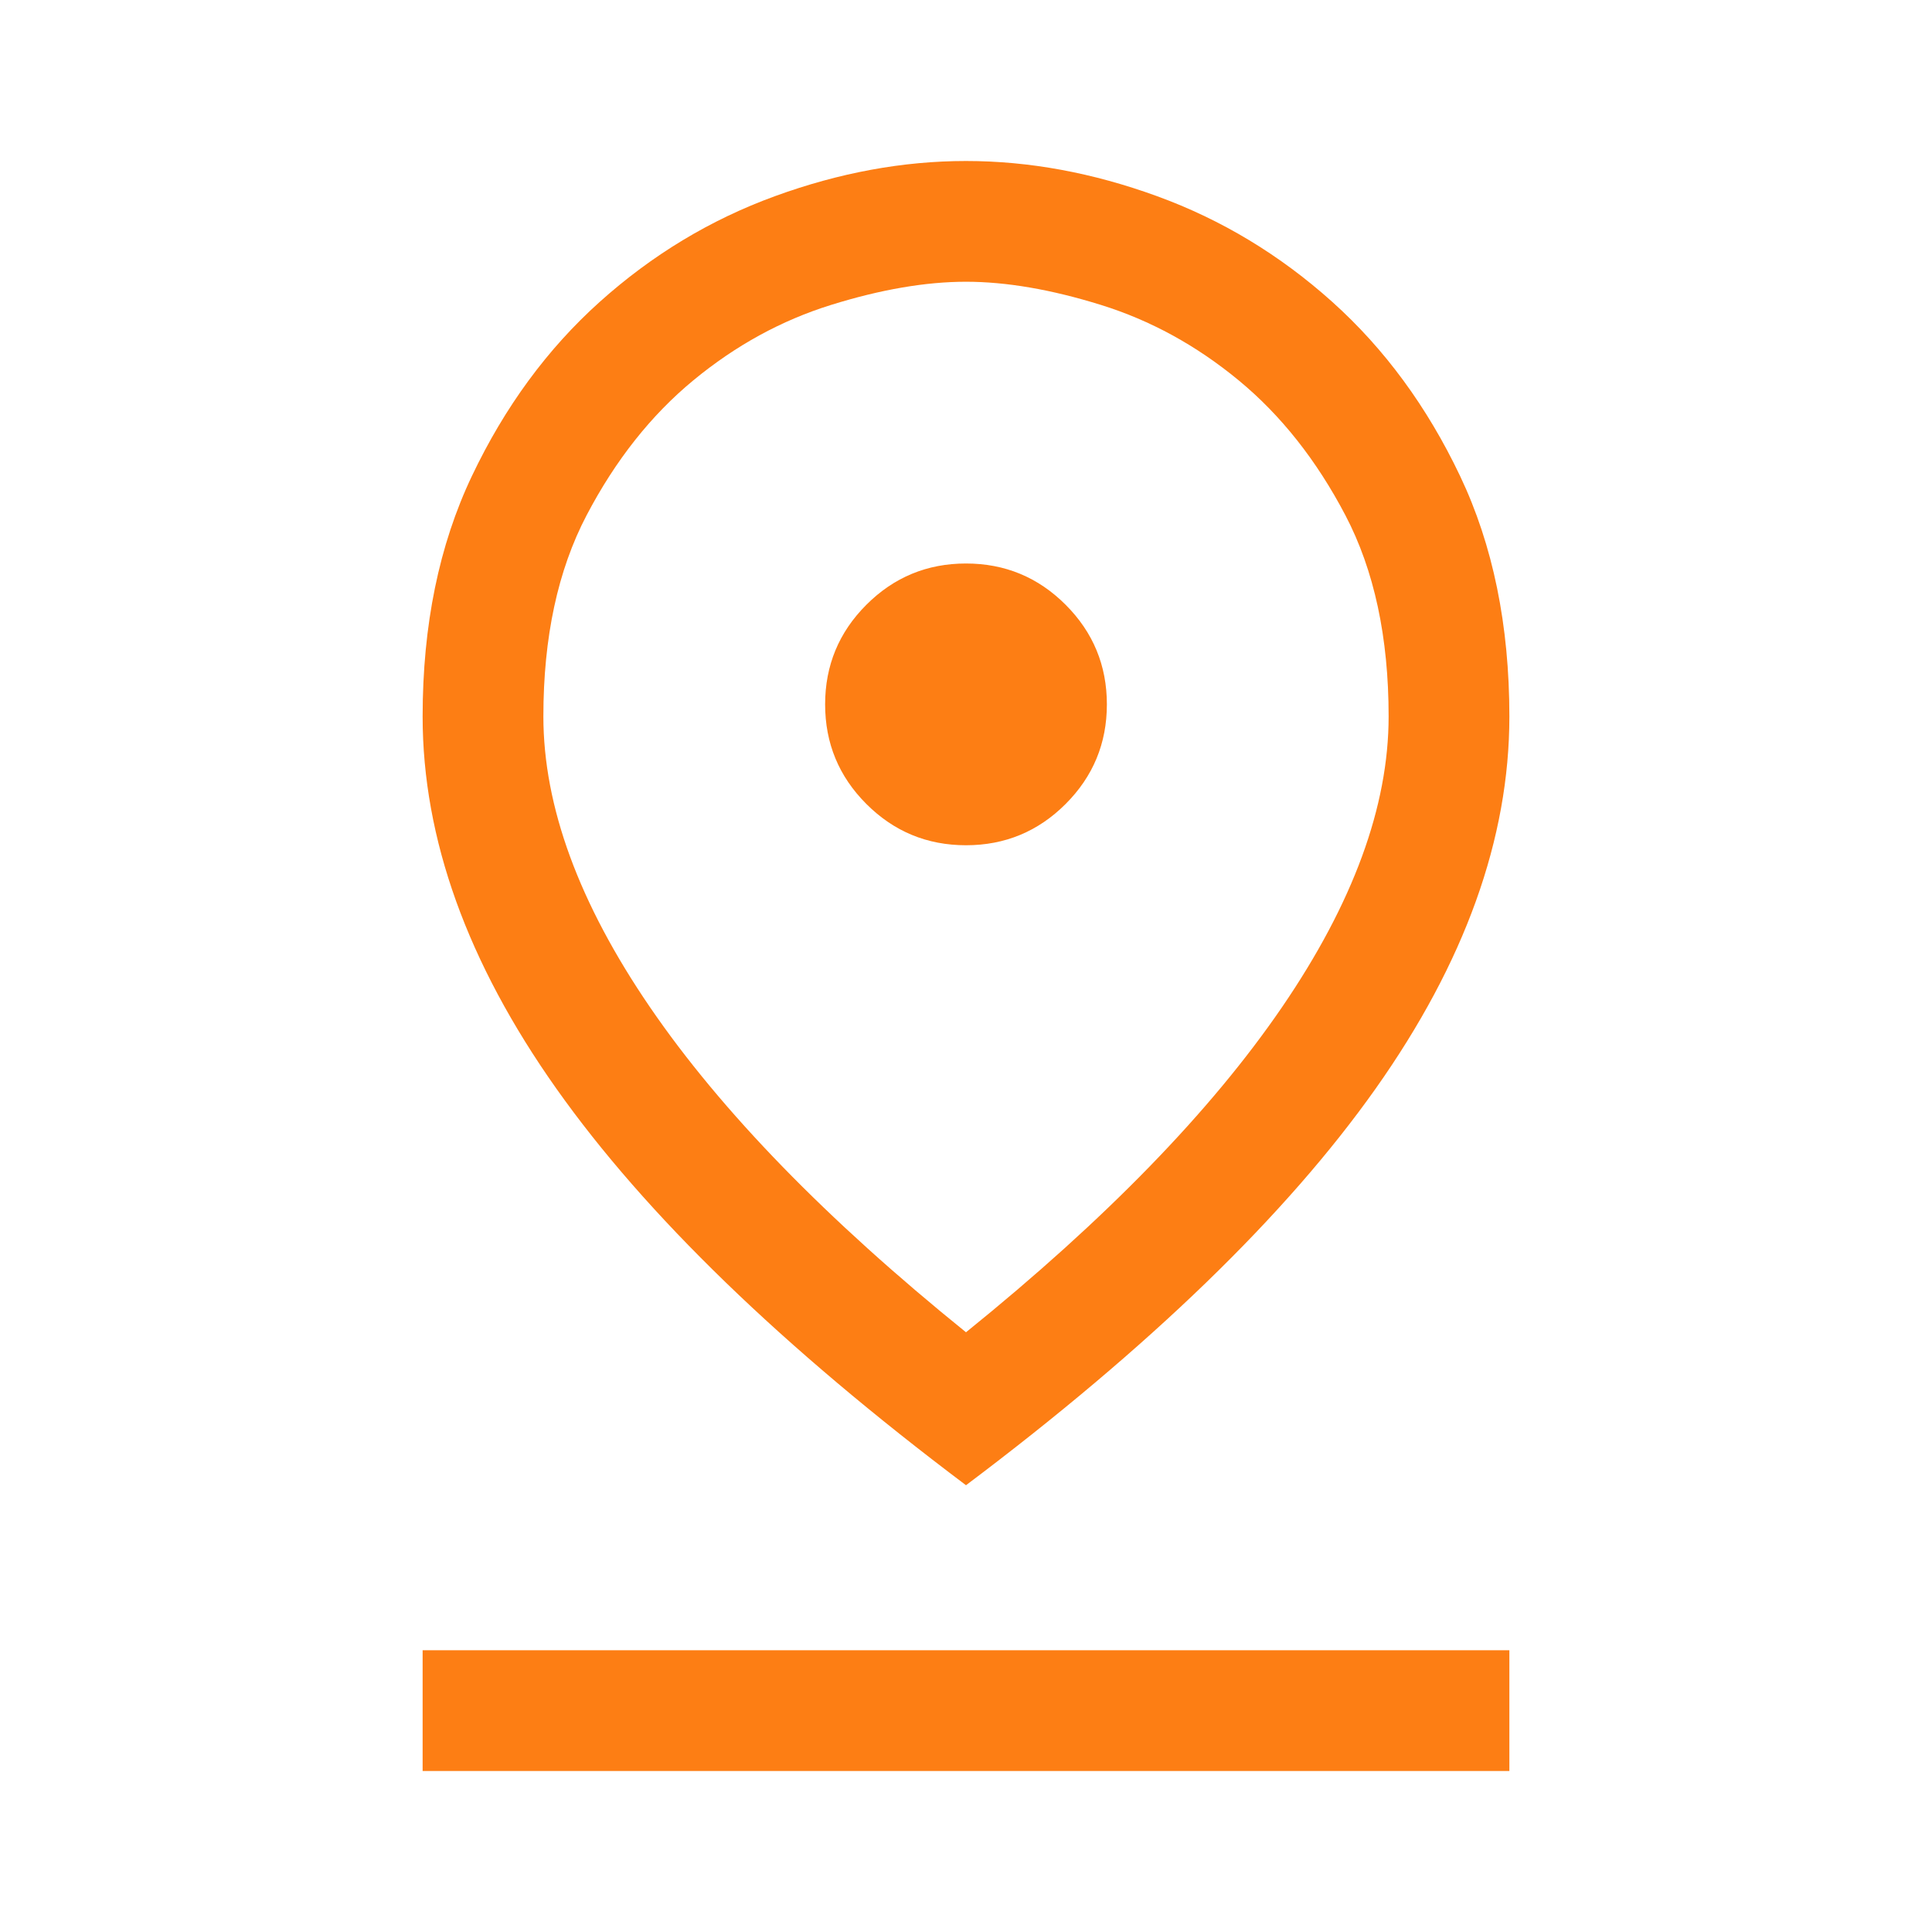 <svg xmlns="http://www.w3.org/2000/svg" height="48" width="48" fill="#fd7e14"><path d="M24 33.1q5.2-4.2 7.85-8.075Q34.5 21.15 34.5 17.8q0-2.95-1.075-5t-2.65-3.35Q29.2 8.15 27.35 7.575 25.5 7 24 7t-3.35.575q-1.85.575-3.425 1.875-1.575 1.3-2.65 3.35t-1.075 5q0 3.35 2.65 7.225Q18.8 28.9 24 33.1Zm0 3.8q-6.85-5.15-10.175-9.85-3.325-4.7-3.325-9.25 0-3.4 1.225-5.975Q12.95 9.25 14.9 7.5q1.95-1.75 4.35-2.625Q21.65 4 24 4t4.75.875q2.4.875 4.35 2.625 1.95 1.75 3.175 4.325Q37.5 14.4 37.5 17.8q0 4.55-3.325 9.25T24 36.9ZM24 21q1.45 0 2.475-1.025Q27.5 18.95 27.5 17.5q0-1.45-1.025-2.475Q25.45 14 24 14q-1.45 0-2.475 1.025Q20.5 16.05 20.5 17.5q0 1.45 1.025 2.475Q22.55 21 24 21ZM10.5 44v-3h27v3ZM24 17.8Z"/></svg>